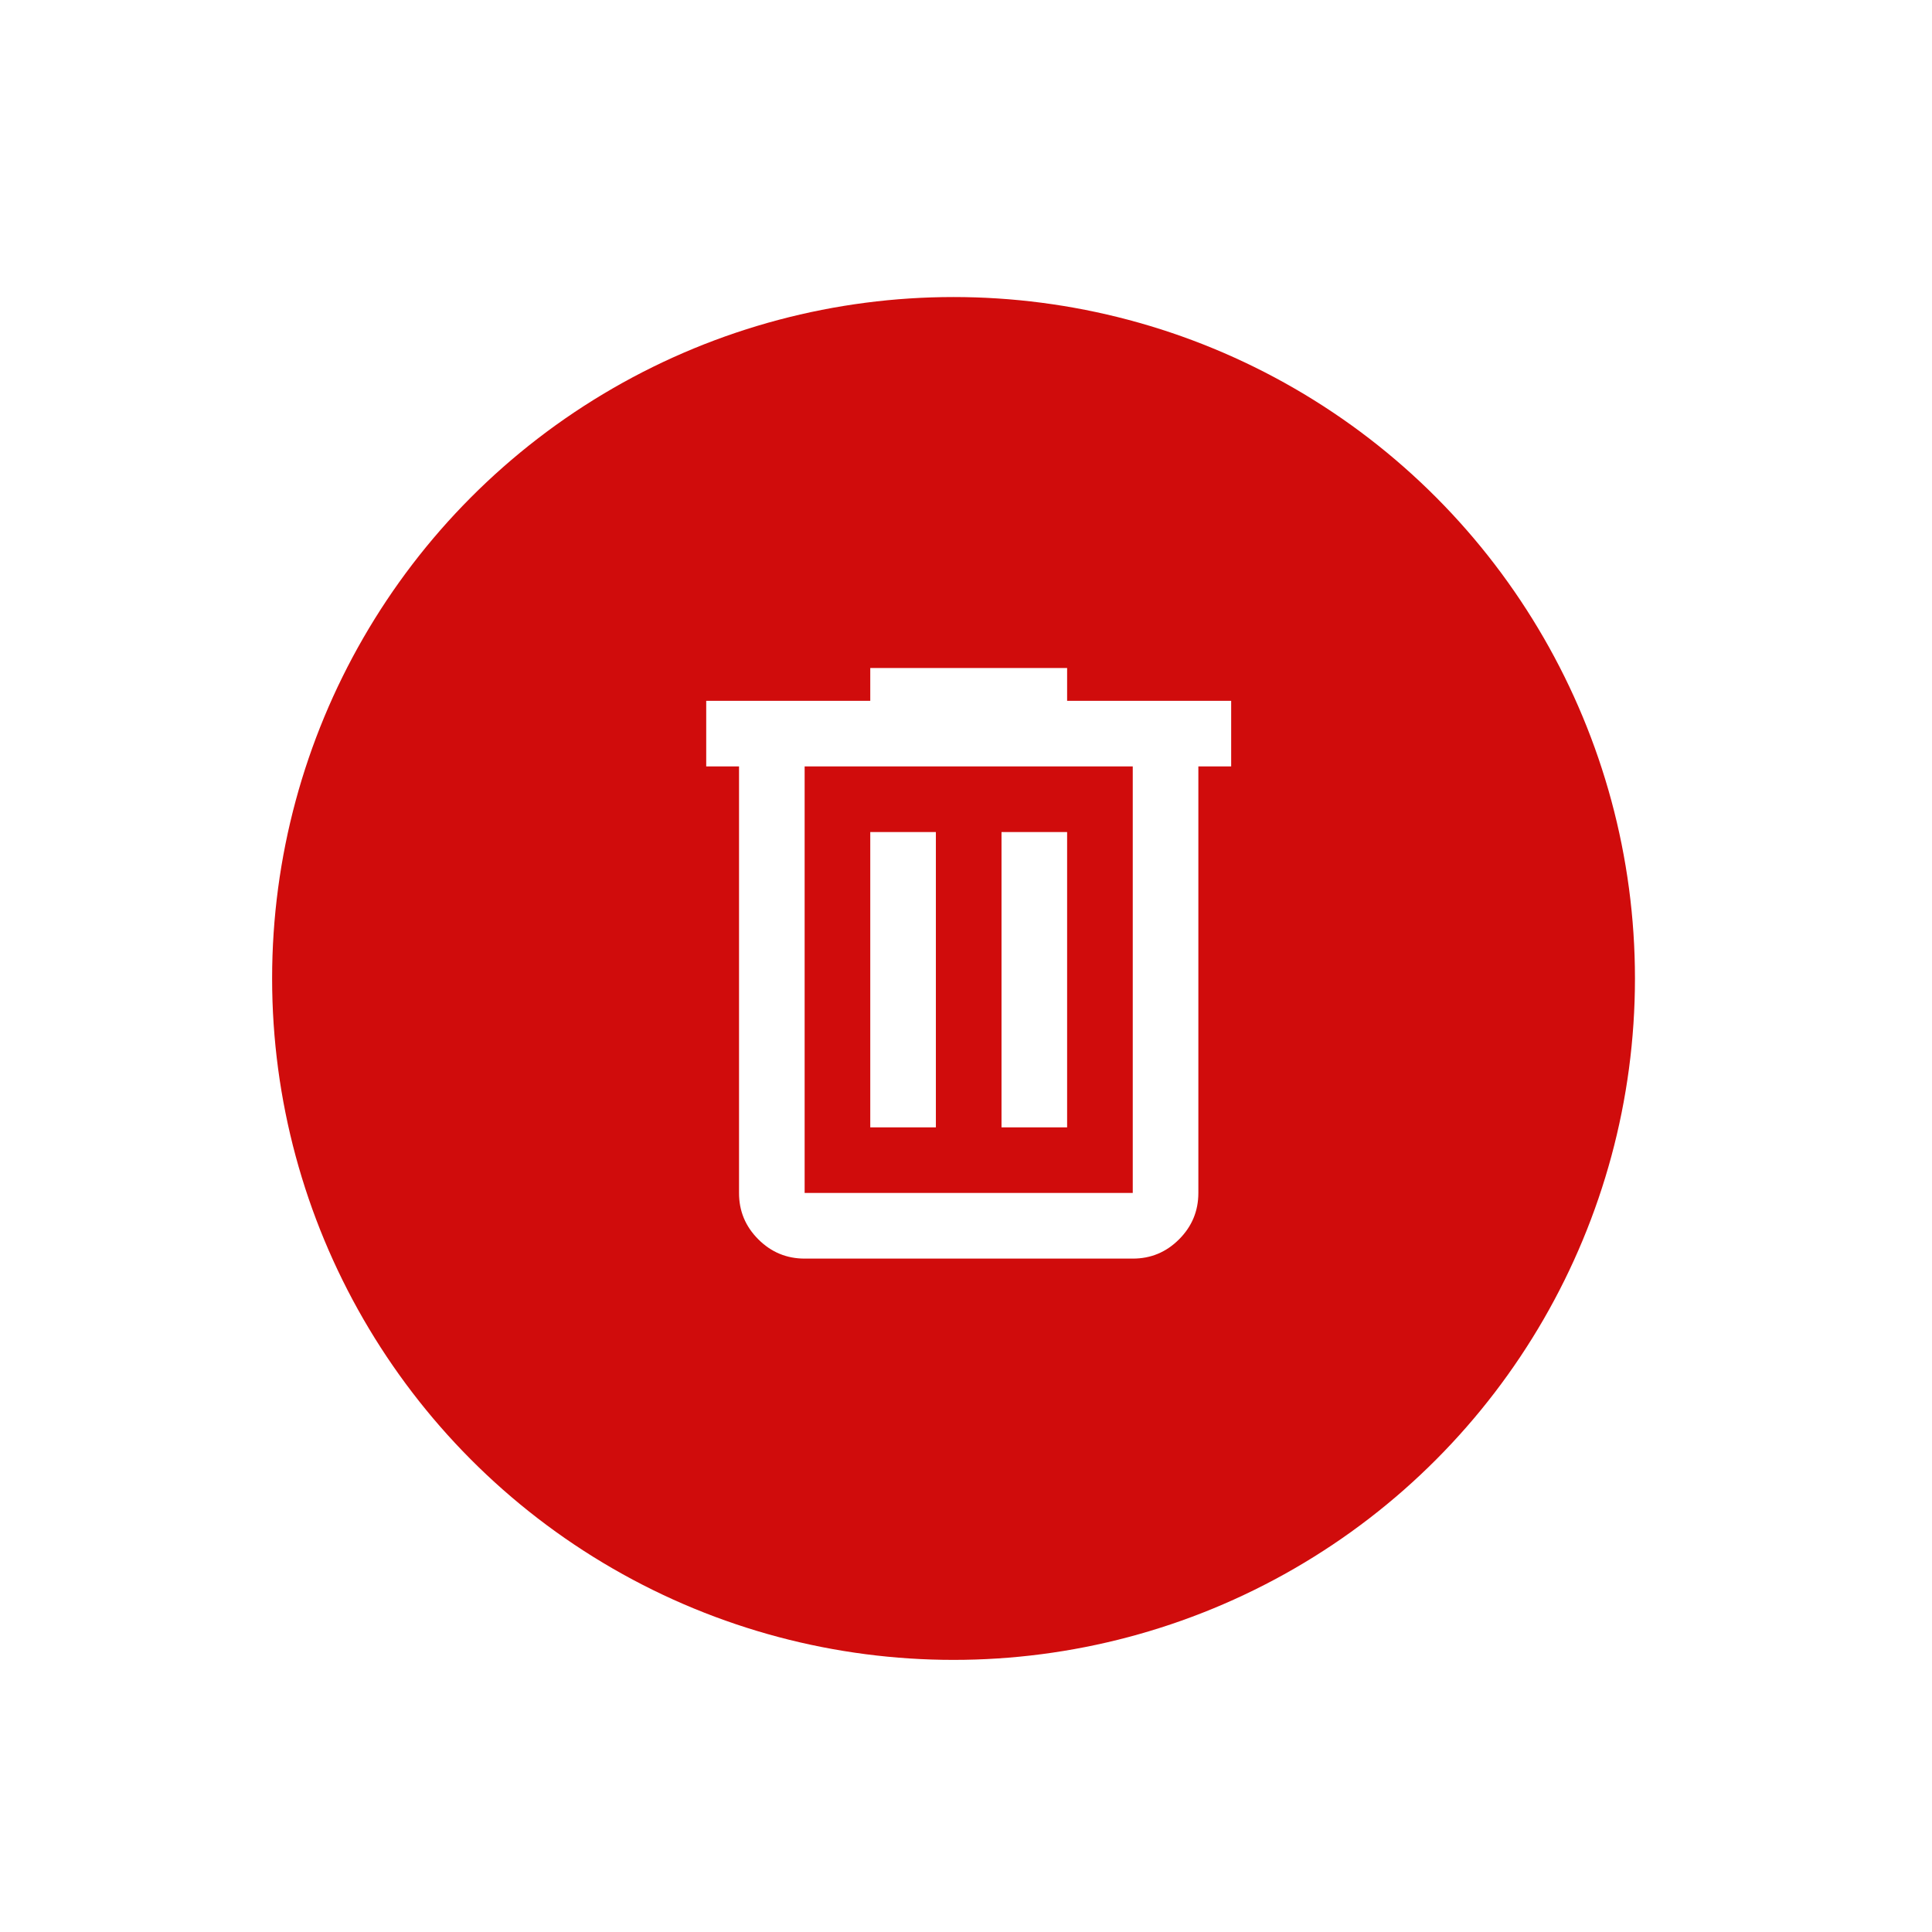 <svg width="55" height="55" viewBox="0 0 71 71" fill="none" xmlns="http://www.w3.org/2000/svg">
<g filter="url(#filter0_d_1221_475)">
<circle cx="35.042" cy="31.958" r="25.042" fill="#D00C0C"/>
<path d="M29.57 42.253C28.907 42.253 28.339 42.016 27.867 41.544C27.394 41.071 27.158 40.504 27.159 39.841V24.166H25.953V21.755H31.982V20.549H39.216V21.755H45.245V24.166H44.039V39.841C44.039 40.504 43.803 41.072 43.33 41.545C42.858 42.018 42.29 42.254 41.628 42.253H29.57ZM41.628 24.166H29.57V39.841H41.628V24.166ZM31.982 37.43H34.393V26.578H31.982V37.43ZM36.805 37.43H39.216V26.578H36.805V37.43Z" fill="white"/>
</g>
<defs>
<filter id="filter0_d_1221_475" x="0" y="0.915" width="70.085" height="70.085" filterUnits="userSpaceOnUse" color-interpolation-filters="sRGB">
<feFlood flood-opacity="0" result="BackgroundImageFix"/>
<feColorMatrix in="SourceAlpha" type="matrix" values="0 0 0 0 0 0 0 0 0 0 0 0 0 0 0 0 0 0 127 0" result="hardAlpha"/>
<feOffset dy="4"/>
<feGaussianBlur stdDeviation="5"/>
<feComposite in2="hardAlpha" operator="out"/>
<feColorMatrix type="matrix" values="0 0 0 0 0 0 0 0 0 0 0 0 0 0 0 0 0 0 0.25 0"/>
<feBlend mode="normal" in2="BackgroundImageFix" result="effect1_dropShadow_1221_475"/>
<feBlend mode="normal" in="SourceGraphic" in2="effect1_dropShadow_1221_475" result="shape"/>
</filter>
</defs>
</svg>
